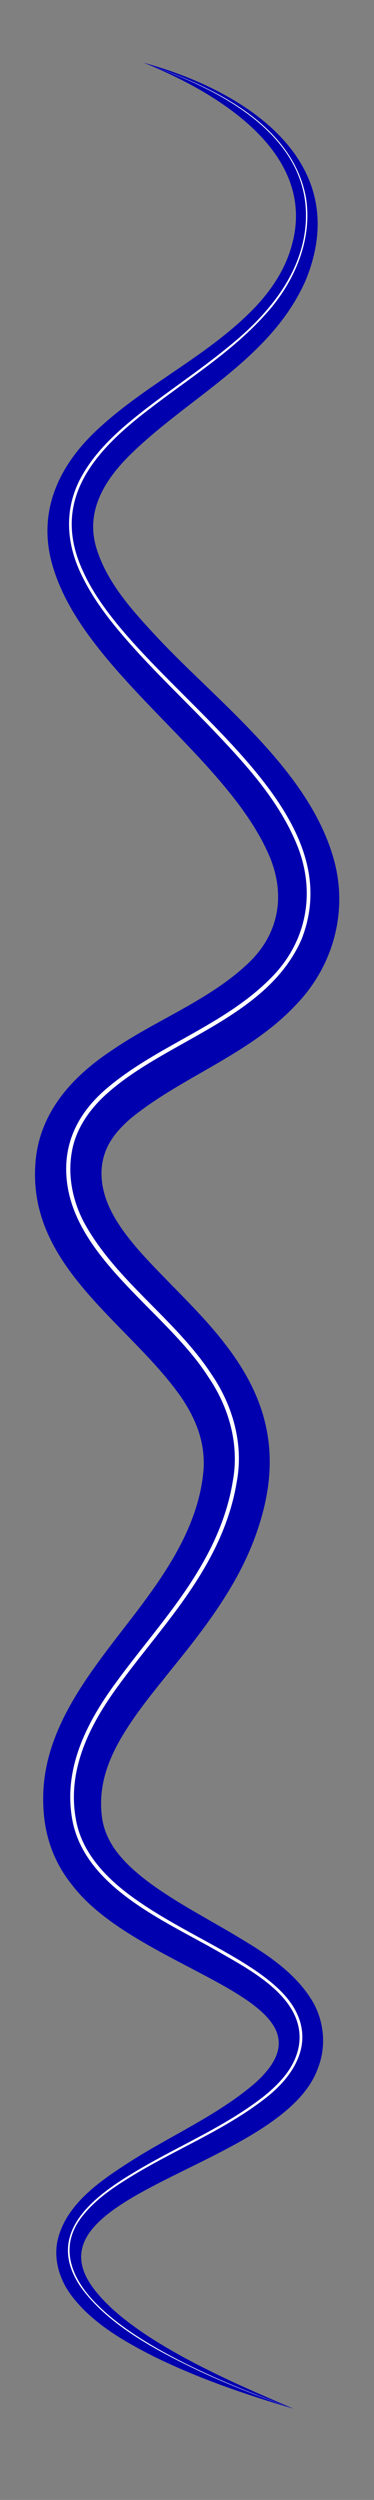 <svg version="1.2" xmlns="http://www.w3.org/2000/svg" viewBox="0 0 120 800" width="120" height="800">
	<rect x="0" y="0" width="120" height="800" fill="#808080" stroke="none"/>
	<style>
		.s0 { fill: #0100af } 
		.s1 { fill: #ffffff } 
	</style>
	<g id="Layer 1">
		<g id="&lt;Group&gt; copy">
			<path id="&lt;Path&gt;" class="s0" d="m46.04 20.07c32.2 8.73 67.58 31.23 52.15 69.37-11.08 25.55-38.13 37.84-56.89 56.55-7.91 7.92-13.7 17.59-10.52 28.89 3.29 11.4 11.75 20.59 19.86 29.29 19.63 20.87 48.91 42.64 56.61 71.36 4.4 16.46-0.42 33.68-12.16 45.88-15 16.11-36.61 23.02-53.09 36.45-3.04 2.6-5.72 5.53-7.43 8.92-3.29 6.77-2.27 14.13 1.16 20.91 4.18 8.1 11.21 15.17 17.87 22.03 7.74 7.93 15.75 15.76 22.2 25.32 11.79 17.41 13.6 34.74 6.79 54.67-5.51 16.4-16.08 30.31-26.71 43.41-6.33 7.88-12.9 15.69-17.7 24.24-3.3 5.98-5.41 11.78-5.72 18.34-0.09 2.02 0.03 4.2 0.31 6.2 1.31 8.47 7.23 14.43 14.06 19.75 7.98 6.07 17.16 10.96 26.06 16.13 9.92 5.9 20.93 12.04 27.27 22.48 3.82 6.33 4.61 14.51 1.9 21.42-10.82 31.21-91.7 39.56-73.31 68.84 11.39 17.51 46.24 32.06 65.51 40.31-15.29-4.48-30.49-9.67-44.87-16.72-9.68-4.89-19.87-10.74-26.52-19.59-3.81-5.09-5.86-11.74-4.27-18.11 2.98-11.64 14.34-19.02 23.68-25.01 13.17-8.3 27.6-14.6 39.41-24.66 30.35-27-36.73-34.86-58.57-63.55-6.55-8.11-9.36-17.49-9.26-27.9 0.09-26.54 21.56-47.11 35.44-67.01 8.09-11.47 14.9-24.03 16.02-38.09 0.53-8.51-2.36-16.01-7.25-23.16-16.5-23.57-48.97-41.38-46.73-74.37 0.95-16.11 11.46-27.84 24.21-36.32 14.64-10.12 32.32-16.45 44.87-28.85 9.26-9.25 11.11-21.45 6.07-33.42-14.03-33.1-62.19-60.4-70.32-95.74-3.72-16.64 3.87-30.87 16.08-41.77 15.74-14.31 35.42-23.23 49.98-38.65 5.2-5.57 9.42-12.09 11.41-19.47 8.28-29.69-24.15-48.98-47.6-58.37z"/>
		</g>
		<g id="&lt;Group&gt; copy 2">
			<path id="&lt;Path&gt;" class="s1" d="m45.62 20.07c21.09 6.82 48.33 19.17 52.59 43.45 2.05 13.37-3.78 26.73-12.59 36.58-10.57 11.99-24.29 20.55-36.87 30.18-17.82 13.39-33 29.39-22.03 52.7 16.62 36.73 87.96 72.31 70.02 117.64-10.94 24.89-42.35 31.96-61.65 48.66-5.94 5.07-10.79 11.68-12.07 19.48-1.33 7.74 0.35 15.74 4.05 22.63 10.29 18.67 29.16 30.66 40.81 48.42 6.83 9.95 10.35 22.4 8.08 34.4-1.5 9.24-4.99 18.08-9.59 26.19-7.83 13.91-18.71 25.8-28.07 38.58-9.4 12.69-17.02 27.42-13.87 43.64 1.96 10.48 9.84 18.54 18.23 24.58 8.57 6.19 18.06 10.99 27.29 16.14 4.63 2.58 9.24 5.24 13.58 8.35 4.31 3.12 8.5 6.71 11.14 11.43 5.94 10.92-0.29 21.07-9.15 28.05-12.56 9.88-27.54 15.95-41.21 23.99-6.75 4.04-13.66 8.33-18.4 14.71-7.32 9.86-2.44 20.13 5.54 27.89 5.67 5.56 12.36 9.97 19.23 13.91 13.84 7.83 28.64 13.8 43.58 19.16-10-3.49-19.9-7.31-29.54-11.73-13.53-6.39-29.82-14.75-38.72-27.12-11.98-17.29 4.09-29.23 17.98-37.38 13.64-8.11 28.55-14.17 41.03-24.05 2.04-1.67 3.97-3.46 5.67-5.45 3.39-3.91 5.77-8.93 5.41-14.18-0.83-12.91-16.6-20.95-26.62-26.72-16.97-9.67-41.89-20.21-46.18-41.36-3.23-16.58 4.44-31.61 14.03-44.57 9.38-12.84 20.15-24.6 27.95-38.49 4.53-8 7.95-16.68 9.42-25.78 2.19-11.71-1.24-23.74-7.91-33.45-13.32-20.88-43.55-38.04-45.45-63.93-0.87-11.6 4.23-20.94 12.91-28.32 16.19-13.73 37.58-20.08 52.62-35.27 11.82-11.76 14.66-28.08 8.14-43.35-6.19-14.65-17.4-26.43-28.27-37.78-7.38-7.59-15-14.96-22.2-22.76-7.16-7.84-14.14-16.07-18.67-25.77-4.75-10.09-5.24-20.97 0.33-30.94 5.23-9.39 13.71-16.32 22.11-22.75 8.46-6.41 17.26-12.32 25.42-19.06 12.13-9.84 23.29-22.93 24.37-39.16 1.96-28.71-29.24-43.79-52.47-51.39z"/>
		</g>
	</g>
</svg>